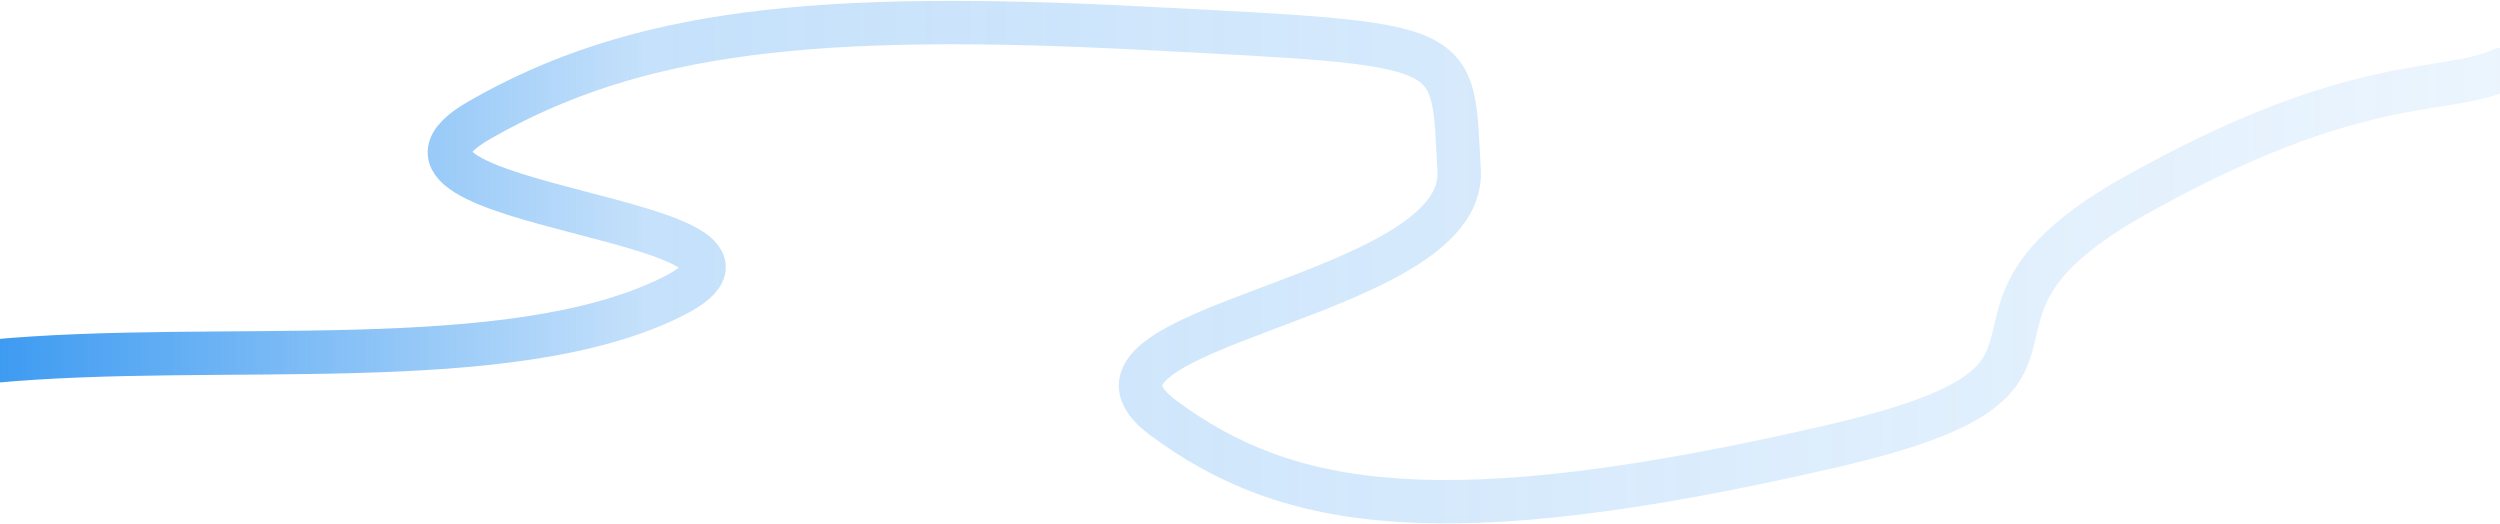 <svg width="1440" height="302" viewBox="0 0 1440 302" fill="none" xmlns="http://www.w3.org/2000/svg">
<path d="M-5 208.17C125.63 195.813 293.151 217.438 386.89 171.098C480.629 124.758 186.107 120.786 276.217 69.15C366.327 17.513 469.138 6.48 657.221 16.189C845.304 25.899 836.232 23.471 840.465 98.278C844.699 173.084 598.558 187.648 669.921 240.609C741.283 293.569 830.789 308.795 1054.55 257.159C1229.27 216.841 1100.45 185.379 1229.27 113C1358.08 40.621 1407.74 55.247 1441 40.021" stroke="url(#paint0_linear_10_91)" stroke-width="25" stroke-linecap="round"/>
<defs>
<linearGradient id="paint0_linear_10_91" x1="-5" y1="13" x2="1441" y2="13" gradientUnits="userSpaceOnUse">
<stop stop-color="#3C9AF1"/>
<stop offset="0.259" stop-color="#3C9AF1" stop-opacity="0.3"/>
<stop offset="1" stop-color="#3C9AF1" stop-opacity="0.1"/>
</linearGradient>
</defs>
</svg>
